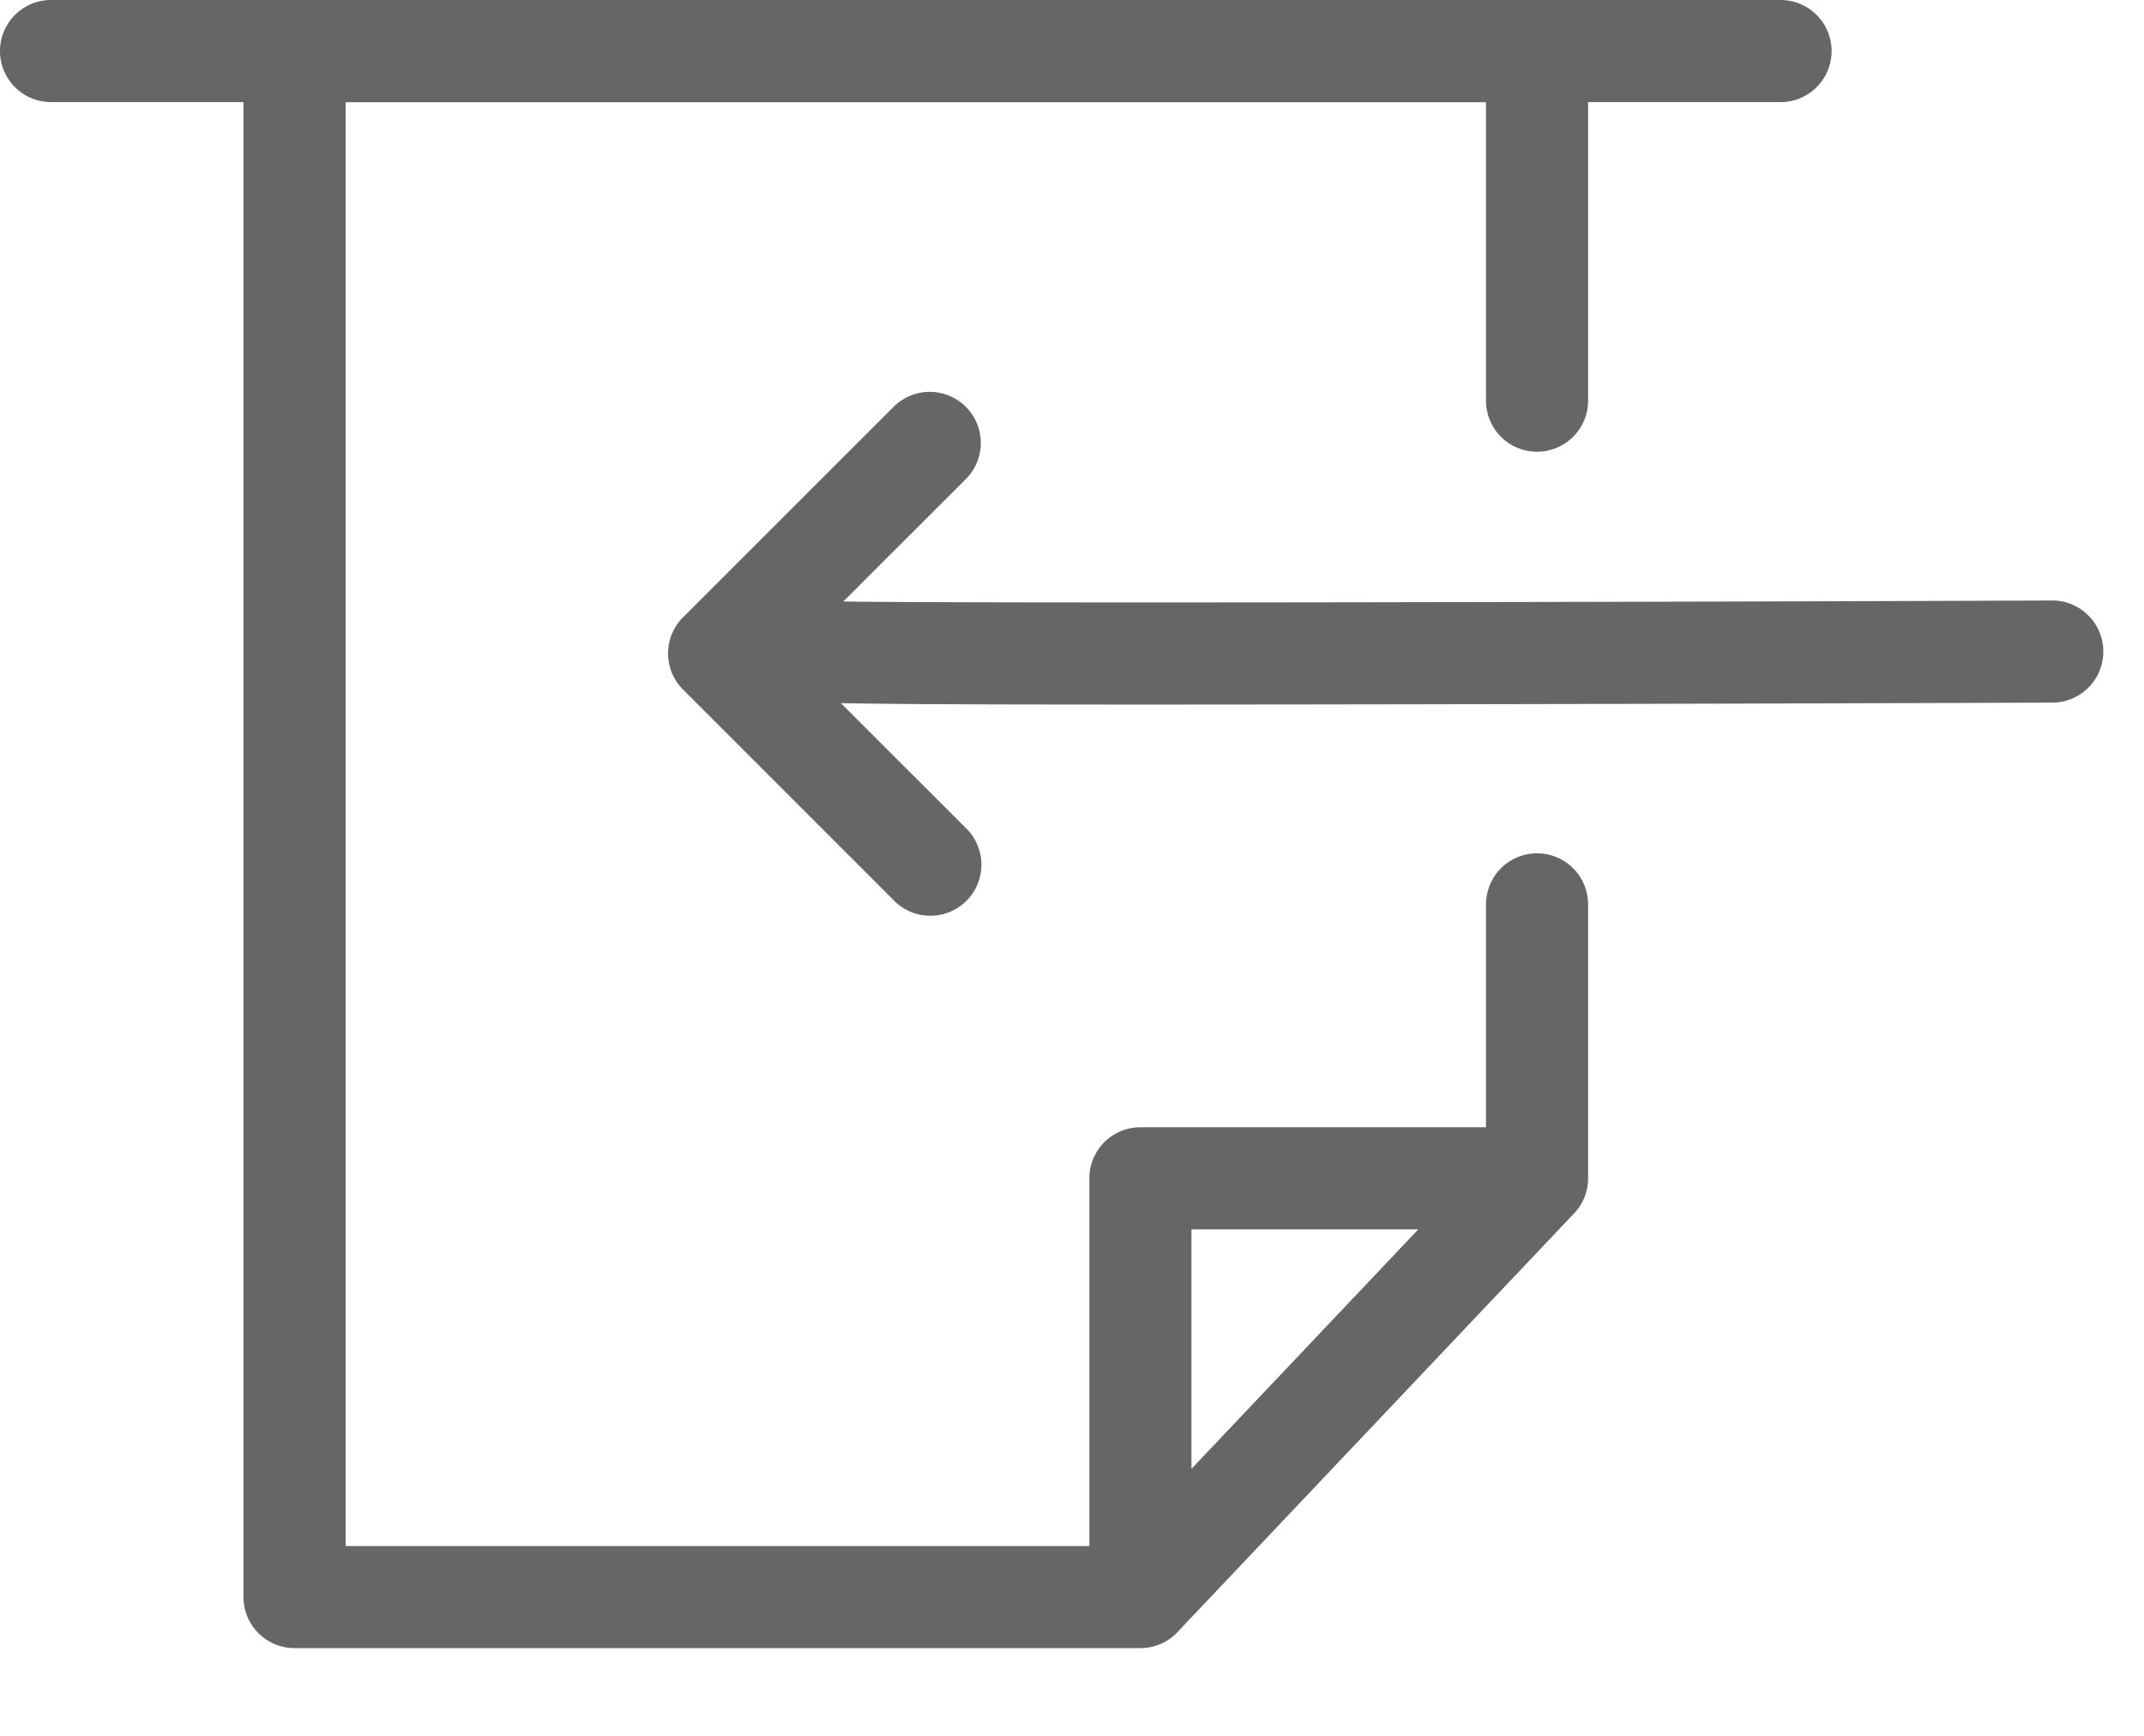 <svg xmlns="http://www.w3.org/2000/svg" width="21" height="17" viewBox="0 0 21 17">
    <path fill="#666" fill-rule="nonzero" d="M15.055 12.04a.5.5 0 1 0 0-1H11.17a.5.5 0 0 0-.5.5v4.101a.5.5 0 1 0 1 0V12.04h3.386zm-4.101 3.101H3.386V1.001h11.169v2.923a.5.5 0 1 0 1 0V.5a.5.5 0 0 0-.5-.5H2.885a.5.5 0 0 0-.5.5v15.141a.5.5 0 0 0 .5.5h8.284a.5.5 0 0 0 .363-.156l3.886-4.102a.5.5 0 0 0 .137-.344V8.857a.5.5 0 1 0-1 0v2.483l-3.601 3.801zM.5 1h16.94a.5.5 0 1 0 0-1H.5a.5.5 0 1 0 0 1zm7.494 5.874c.162.027 2.135.03 6.094.023a3030.471 3030.471 0 0 0 6.015-.016.5.5 0 1 0-.003-1 2485.614 2485.614 0 0 1-6.014.016c-3.358.007-5.86.002-5.927-.01a.5.5 0 1 0-.165.987zM9.46 4.692a.5.5 0 0 0-.707-.708L6.69 6.046a.5.5 0 0 0 0 .707l2.063 2.063a.5.5 0 1 0 .707-.707L7.75 6.4l1.71-1.708z"/>
</svg>
